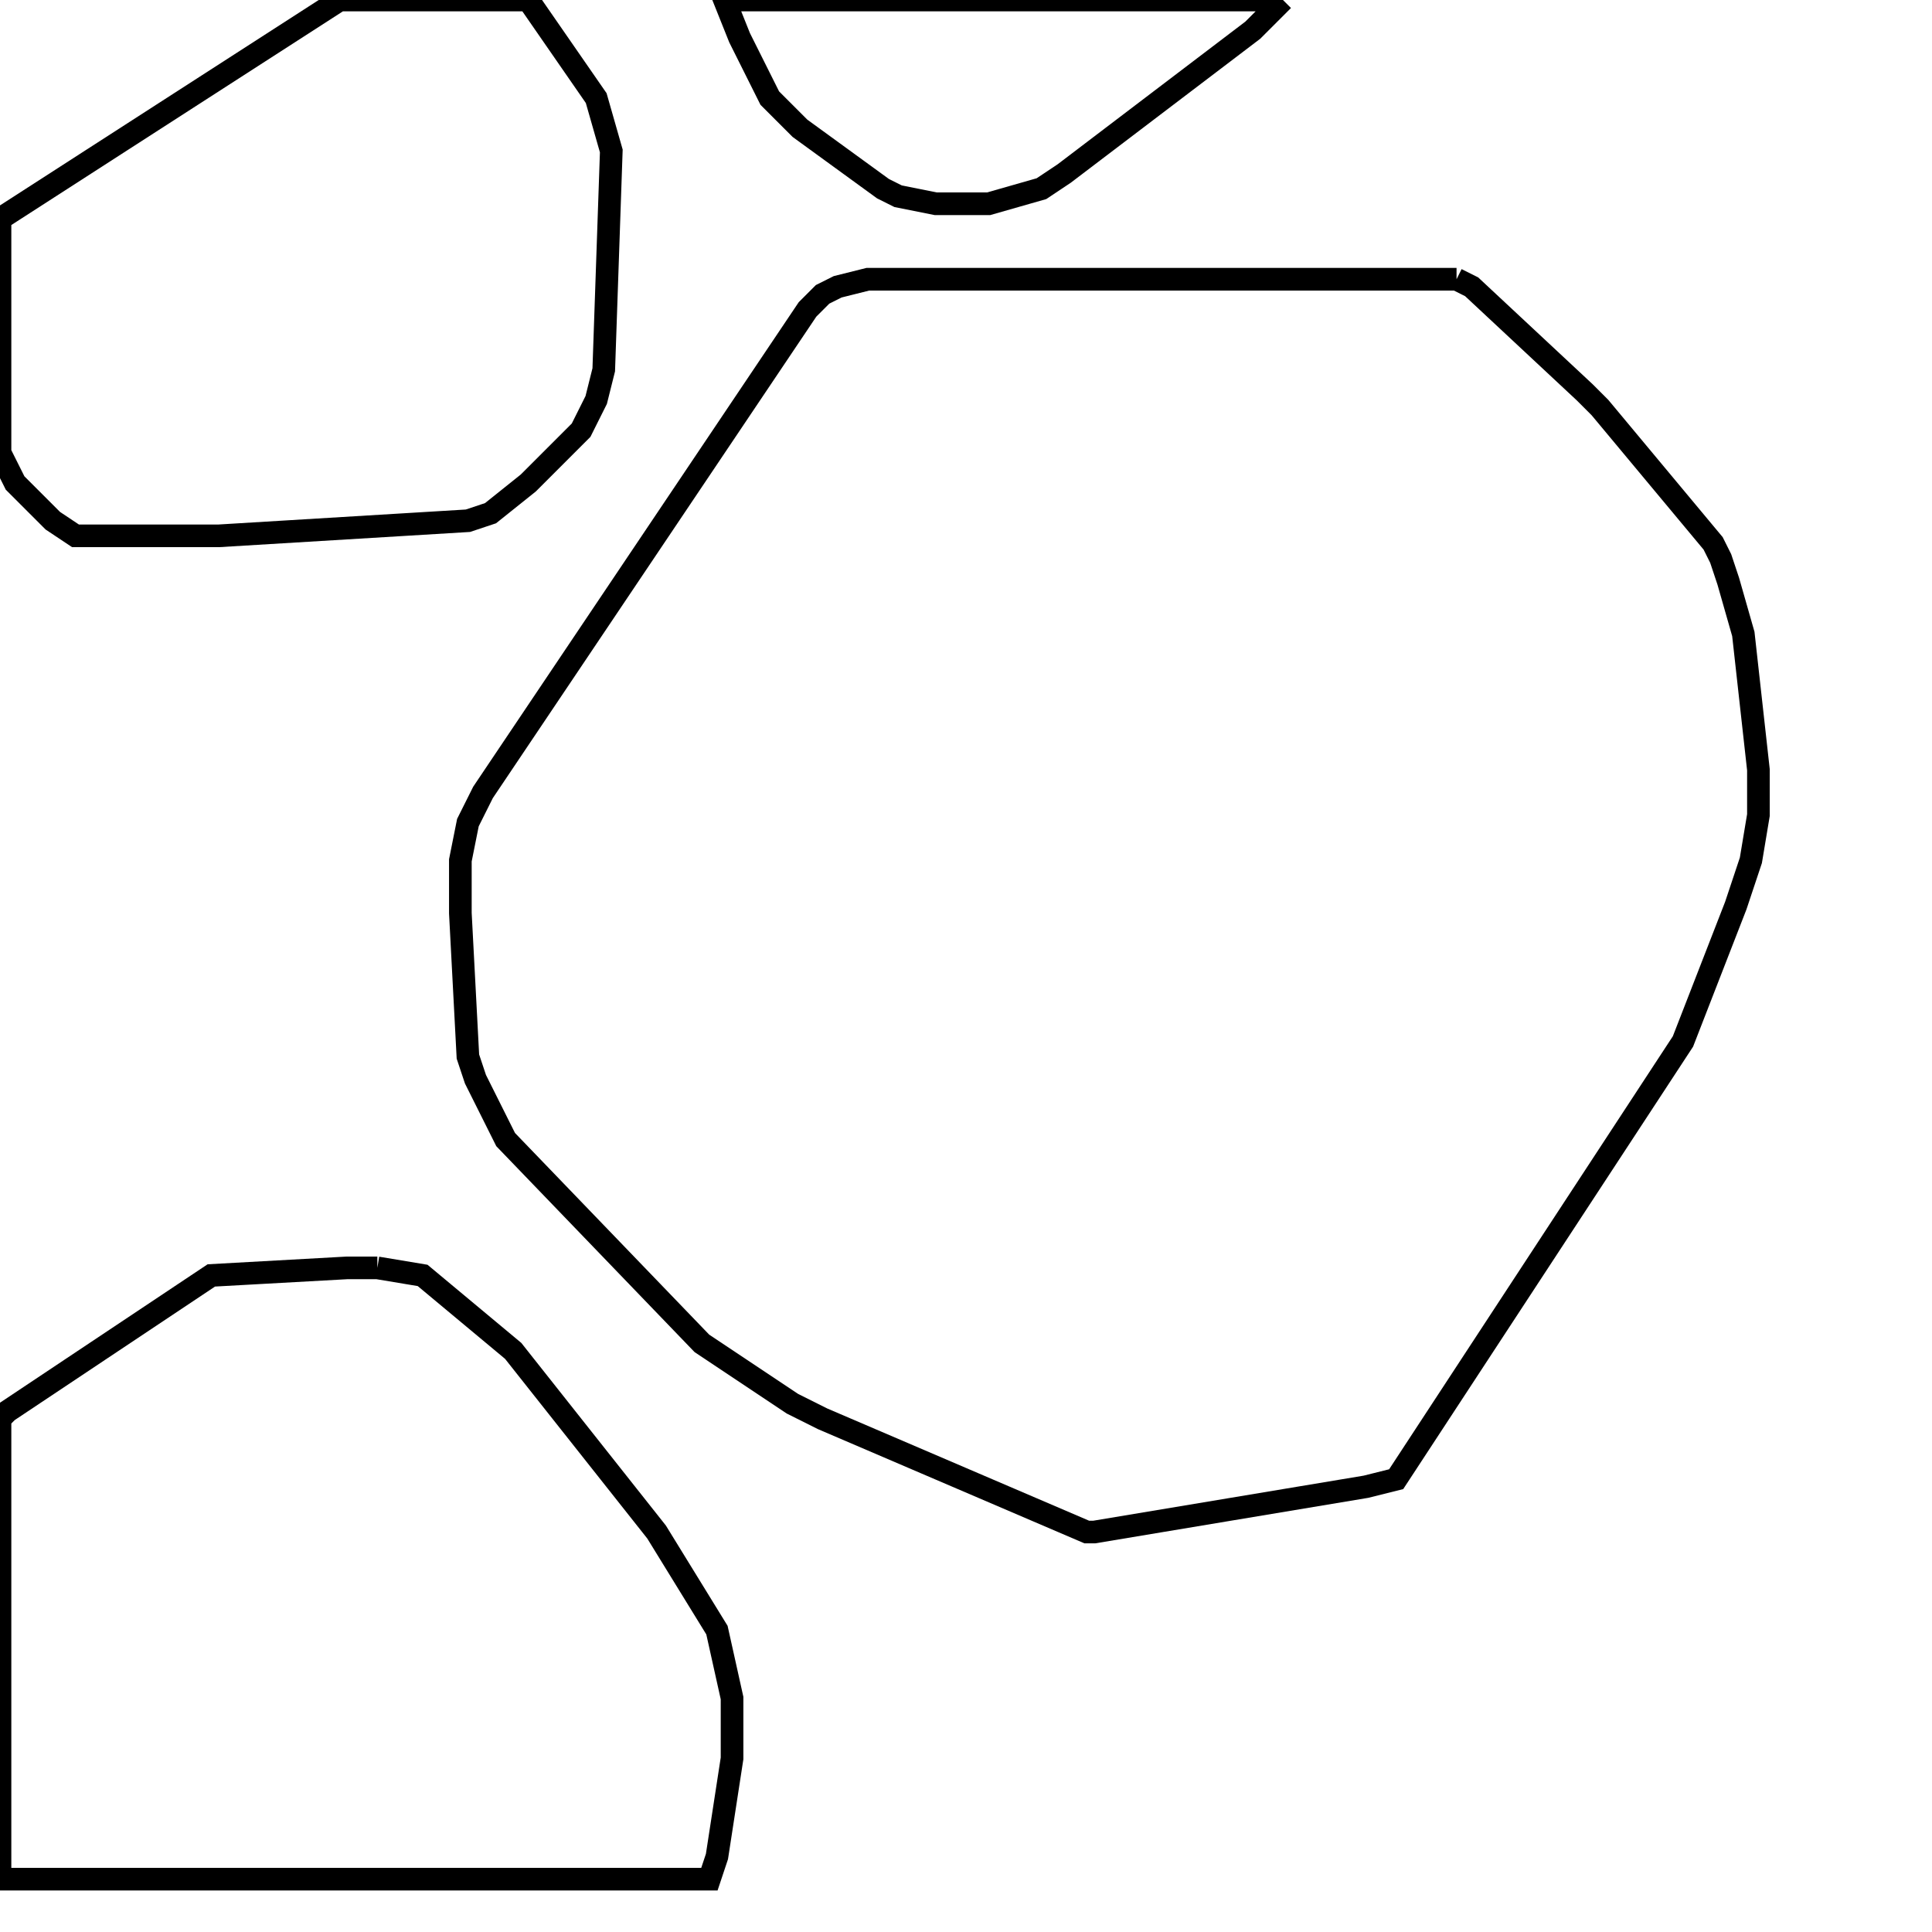 <svg width="256" height="256" xmlns="http://www.w3.org/2000/svg" fill-opacity="0" stroke="black" stroke-width="3" ><path d="M193 37 195 38 210 52 212 54 227 72 228 74 229 77 231 84 233 102 233 108 232 114 230 120 223 138 185 196 181 197 145 203 144 203 109 188 105 186 93 178 67 151 63 143 62 140 61 121 61 114 62 109 64 105 107 41 109 39 111 38 115 37 193 37 "/><path d="M50 168 56 169 68 179 87 203 95 216 97 225 97 233 95 246 94 249 0 249 0 188 1 187 28 169 46 168 50 168 "/><path d="M70 0 79 13 81 20 80 49 79 53 77 57 70 64 65 68 62 69 29 71 10 71 7 69 2 64 0 60 0 29 45 0 70 0 "/><path d="M170 0 166 4 141 23 138 25 131 27 124 27 119 26 117 25 106 17 102 13 98 5 96 0 170 0 "/></svg>